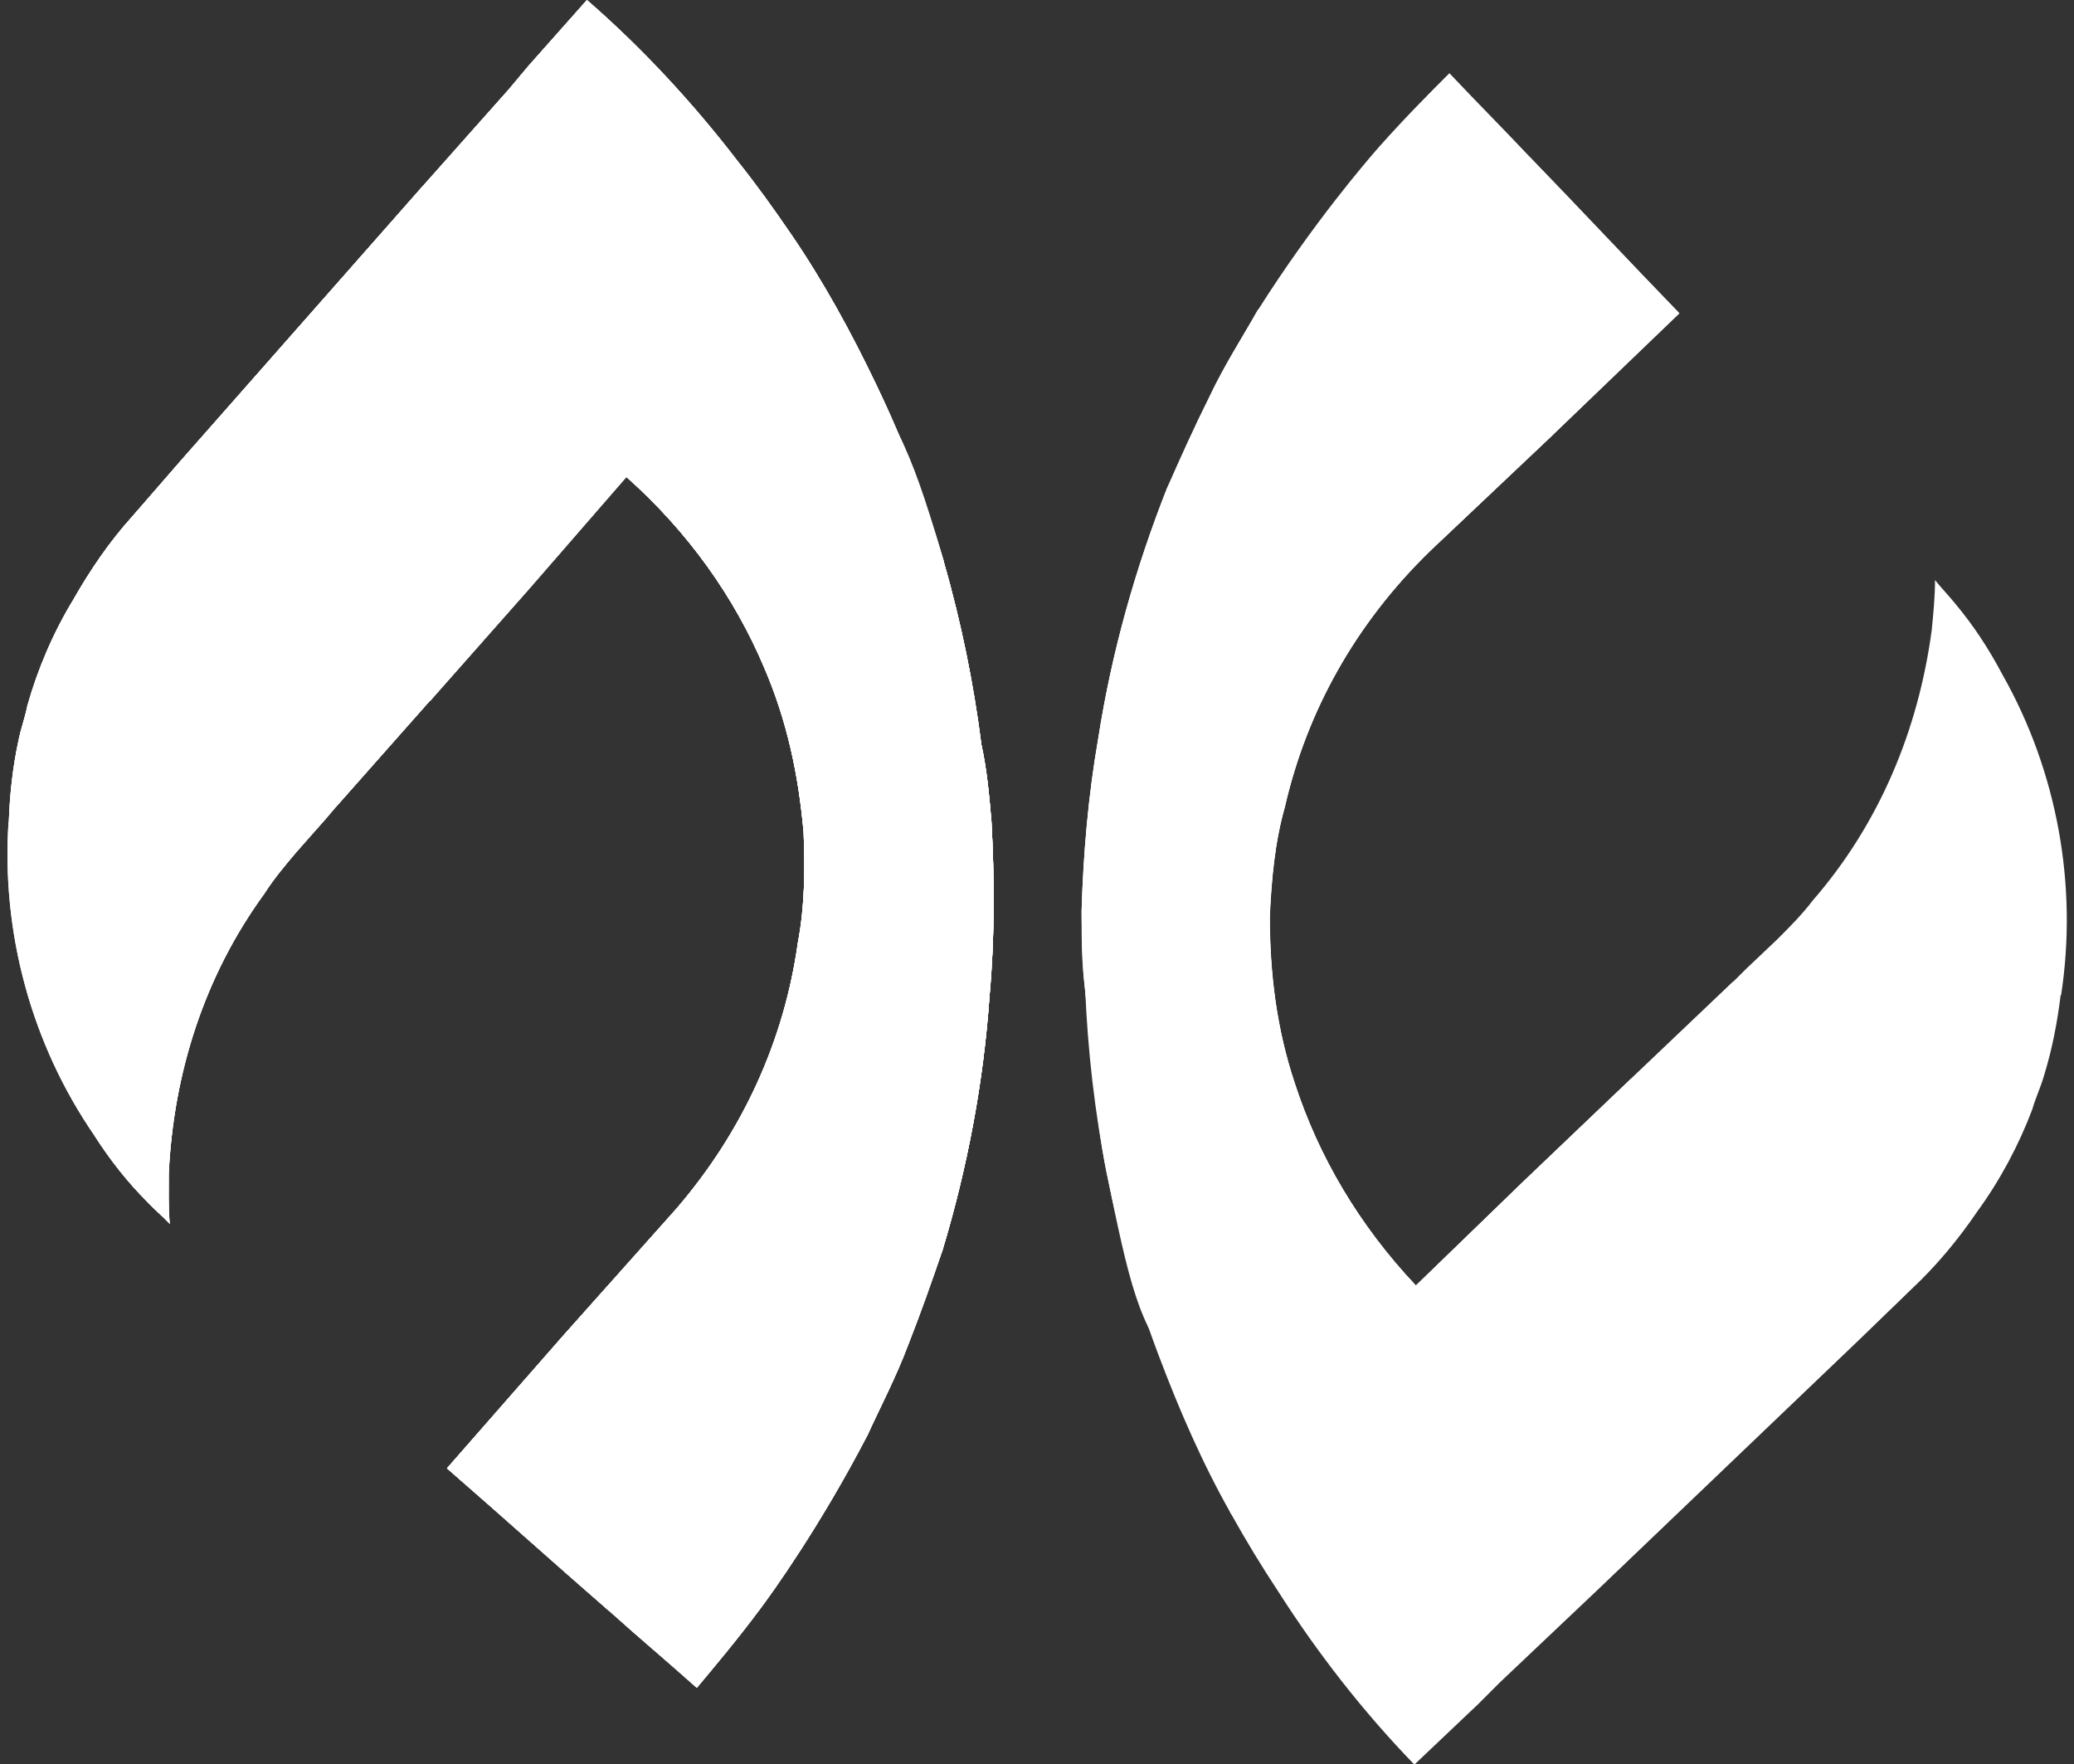 <svg width="87" height="74" viewBox="0 0 87 74" fill="none" xmlns="http://www.w3.org/2000/svg">
<rect x="0" y="0" width="87" height="74" fill="#333333" stroke="none"/>
<path d="M86.44 41.74C86.3 42.87 86.09 43.99 85.74 45.12C85.6 45.61 85.39 46.04 85.25 46.53C84.69 48.01 83.91 49.49 82.93 50.83C82.16 51.96 81.24 53.08 80.18 54.07L78 56.18L66.87 66.82L62.93 70.55L62.01 71.47L59.33 74.01C57.15 71.76 55.24 69.29 53.62 66.75C52.92 65.69 52.28 64.64 51.65 63.51C50.45 61.4 49.47 59.14 48.62 56.89C46.72 51.89 45.73 46.68 45.52 41.46C45.38 40.4 45.38 39.28 45.38 38.22C45.45 35.83 45.66 33.36 46.08 30.96C46.64 27.37 47.63 23.85 48.97 20.46C49.53 19.19 50.1 17.92 50.73 16.66C51.36 15.32 52.14 14.12 52.77 13C55.09 9.34 57.35 6.73 57.84 6.17C58.97 4.9 60.02 3.85 60.8 3.07C61.93 4.27 63.05 5.39 64.18 6.59C66.29 8.77 68.34 10.96 70.45 13.14L65.1 18.28L59.96 23.14C56.86 26.17 54.82 29.83 53.9 33.85C53.48 35.33 53.34 36.88 53.27 38.43C53.27 40.82 53.55 43.15 54.33 45.47C55.32 48.5 57.01 51.39 59.4 53.92L63.84 49.62L68.42 45.25L72.72 41.16L73.21 40.67L74.55 39.4C75.04 38.91 75.61 38.34 76.03 37.78C78.85 34.54 80.47 30.6 81.03 26.44C81.1 25.74 81.17 25.03 81.17 24.33C81.45 24.68 81.73 24.96 82.02 25.32C82.79 26.24 83.43 27.22 83.99 28.28C86.31 32.37 87.16 37.16 86.46 41.73L86.44 41.74Z" fill="white"/>
<path d="M82.91 50.83C82.14 51.96 81.22 53.08 80.16 54.07L77.98 56.18L66.85 66.82L53.33 60.83C53.12 60.69 52.84 60.83 52.77 61.04L51.64 63.51C47.92 53.28 45.83 45.23 45.51 41.46C45.37 39.78 45.37 38.22 45.37 38.22C45.44 35.83 45.65 33.36 46.07 30.96C46.63 27.37 47.62 23.85 48.96 20.46C49.52 19.19 50.09 17.92 50.72 16.66C51.35 15.32 52.13 14.12 52.76 13L64.17 6.59C66.28 8.77 68.33 10.96 70.44 13.14L65.09 18.28L59.95 23.14C56.85 26.17 54.81 29.83 53.89 33.85C53.47 35.33 53.33 36.88 53.26 38.43C53.26 40.82 53.54 43.15 54.32 45.47C55.31 48.5 57 51.39 59.39 53.92L63.83 49.62L68.41 45.25L72.71 41.16L82.92 50.81L82.91 50.83Z" fill="white"/>
<path d="M46.43 49.25C45.85 46.42 45.76 43.32 45.51 41.46C45.37 40.4 45.37 39.28 45.37 38.22C45.44 35.83 45.65 33.36 46.07 30.96C46.63 27.37 47.62 23.85 48.96 20.46C49.15 20.09 51.39 15.8 56.43 15.11C61.5 14.41 64.82 17.98 65.09 18.28L59.95 23.14C56.85 26.17 54.81 29.83 53.89 33.85C53.47 35.33 53.33 36.88 53.26 38.43C53.26 40.82 53.54 43.15 54.32 45.47C55.31 48.5 57 51.39 59.39 53.92L63.83 49.62L68.41 45.25C68.63 46.41 69.36 51.1 66.49 54.94C62.33 60.5 53.13 60.97 49.39 57.36C47.78 55.81 47.33 53.61 46.43 49.23V49.25Z" fill="white"/>
<path d="M0.37 34.47C0.41 33.33 0.53 32.19 0.78 31.04C0.88 30.54 1.05 30.1 1.15 29.59C1.58 28.07 2.23 26.53 3.1 25.11C3.78 23.92 4.59 22.72 5.56 21.65L7.55 19.36L17.73 7.81L21.34 3.75L22.17 2.76L24.62 0C26.99 2.06 29.09 4.35 30.93 6.74C31.72 7.73 32.44 8.73 33.17 9.8C34.54 11.8 35.72 13.96 36.76 16.14C39.08 20.96 40.51 26.07 41.17 31.24C41.4 32.28 41.5 33.4 41.59 34.46C41.72 36.85 41.73 39.33 41.51 41.75C41.26 45.38 40.58 48.97 39.53 52.45C39.08 53.76 38.62 55.07 38.1 56.39C37.58 57.78 36.91 59.04 36.38 60.21C34.38 64.06 32.36 66.85 31.91 67.45C30.9 68.81 29.93 69.95 29.23 70.79C28 69.69 26.78 68.67 25.56 67.57C23.27 65.58 21.04 63.57 18.75 61.58L23.64 56L28.35 50.72C31.18 47.44 32.9 43.61 33.47 39.53C33.76 38.02 33.77 36.46 33.71 34.91C33.5 32.52 33.02 30.23 32.05 27.98C30.81 25.05 28.88 22.31 26.27 19.99L22.22 24.65L18.03 29.39L14.1 33.83L13.65 34.36L12.43 35.74C11.98 36.27 11.47 36.88 11.09 37.48C8.56 40.95 7.28 45.02 7.08 49.21C7.08 49.92 7.06 50.63 7.12 51.33C6.81 51 6.5 50.75 6.19 50.42C5.34 49.57 4.62 48.65 3.97 47.64C1.3 43.77 0.05 39.07 0.36 34.45L0.37 34.47Z" fill="white"/>
<path d="M0.37 34.47C0.41 33.33 0.53 32.19 0.78 31.04C0.88 30.54 1.05 30.1 1.15 29.59C1.58 28.07 2.23 26.53 3.1 25.11C3.78 23.92 4.59 22.72 5.56 21.65L7.55 19.36L17.73 7.81L21.34 3.75L22.17 2.76L24.62 0C26.99 2.06 29.09 4.35 30.93 6.74C31.72 7.73 32.44 8.73 33.17 9.8C34.54 11.8 35.72 13.96 36.76 16.14C39.08 20.96 40.51 26.07 41.17 31.24C41.4 32.28 41.5 33.4 41.59 34.46C41.72 36.85 41.73 39.33 41.51 41.75C41.26 45.38 40.58 48.97 39.53 52.45C39.08 53.76 38.62 55.07 38.1 56.39C37.58 57.78 36.91 59.04 36.38 60.21C34.38 64.06 32.36 66.85 31.91 67.45C30.9 68.81 29.93 69.95 29.23 70.79C28 69.69 26.78 68.67 25.56 67.57C23.27 65.58 21.04 63.57 18.75 61.58L23.64 56L28.35 50.72C31.18 47.44 32.9 43.61 33.47 39.53C33.76 38.02 33.77 36.46 33.71 34.91C33.5 32.52 33.02 30.23 32.05 27.98C30.81 25.05 28.88 22.31 26.27 19.99L22.22 24.65L18.03 29.39L14.1 33.83L13.65 34.36L12.43 35.74C11.98 36.27 11.47 36.88 11.09 37.48C8.56 40.95 7.28 45.02 7.08 49.21C7.08 49.92 7.06 50.63 7.12 51.33C6.81 51 6.5 50.75 6.19 50.42C5.34 49.57 4.62 48.65 3.97 47.64C1.3 43.77 0.05 39.07 0.36 34.45L0.37 34.47Z" fill="white"/>
<path d="M0.37 34.47C0.41 33.33 0.53 32.19 0.78 31.04C0.88 30.54 1.05 30.1 1.15 29.59C1.58 28.07 2.23 26.53 3.1 25.11C3.78 23.92 4.59 22.72 5.56 21.65L7.55 19.36L17.73 7.81L21.34 3.75L22.17 2.76L24.62 0C26.99 2.06 29.09 4.35 30.93 6.74C31.72 7.73 32.44 8.73 33.17 9.8C34.54 11.8 35.72 13.96 36.76 16.14C39.08 20.96 40.51 26.07 41.17 31.24C41.4 32.28 41.5 33.4 41.59 34.46C41.72 36.85 41.73 39.33 41.51 41.75C41.26 45.38 40.58 48.97 39.53 52.45C39.08 53.76 38.62 55.07 38.1 56.39C37.58 57.78 36.91 59.04 36.38 60.21C34.38 64.06 32.36 66.85 31.91 67.45C30.9 68.81 29.93 69.95 29.23 70.79C28 69.69 26.78 68.67 25.56 67.57C23.27 65.58 21.04 63.57 18.75 61.58L23.64 56L28.35 50.72C31.18 47.44 32.9 43.61 33.47 39.53C33.76 38.02 33.77 36.46 33.71 34.91C33.5 32.52 33.02 30.23 32.05 27.98C30.81 25.05 28.88 22.31 26.27 19.99L22.22 24.65L18.03 29.39L14.1 33.83L13.65 34.36L12.43 35.74C11.98 36.27 11.47 36.88 11.09 37.48C8.56 40.95 7.28 45.02 7.08 49.21C7.08 49.92 7.06 50.63 7.12 51.33C6.81 51 6.5 50.75 6.19 50.42C5.34 49.57 4.62 48.65 3.97 47.64L8.46 41.46C8.58 41.24 8.56 40.96 8.34 40.83L0.37 34.45V34.47Z" fill="white"/>
<path d="M3.1 25.11C3.78 23.92 4.59 22.72 5.56 21.65L7.55 19.36L17.73 7.81L31.72 12.62C31.94 12.74 32.21 12.58 32.26 12.36L33.17 9.81C34.54 11.81 35.72 13.97 36.76 16.15C39.08 20.97 40.51 26.08 41.17 31.25C41.4 32.29 41.5 33.41 41.59 34.47C41.72 36.86 41.73 39.34 41.51 41.76C41.26 45.39 40.58 48.98 39.53 52.46C39.08 53.77 38.62 55.08 38.1 56.4C37.58 57.79 36.91 59.05 36.38 60.22L25.56 67.58C23.27 65.59 21.04 63.58 18.75 61.59L23.64 56.01L28.35 50.73C31.18 47.45 32.9 43.62 33.47 39.54C33.76 38.03 33.77 36.47 33.71 34.92C33.5 32.53 33.02 30.24 32.05 27.99C30.81 25.06 28.88 22.32 26.27 20L22.22 24.66L18.03 29.4L14.1 33.84L3.1 25.1V25.11Z" fill="white"/>
<path d="M39.59 23.56C40.39 26.23 40.78 29.47 41.17 31.25C41.4 32.29 41.5 33.41 41.59 34.47C41.72 36.86 41.73 39.34 41.51 41.76C41.26 45.39 40.58 48.98 39.53 52.46C39.14 53 35.26 58.1 29.2 57.84C26.66 57.73 24.73 56.72 23.65 56.02L28.36 50.74C31.19 47.46 32.91 43.63 33.48 39.55C33.77 38.04 33.78 36.48 33.72 34.93C33.51 32.54 33.03 30.25 32.06 28C30.82 25.07 28.89 22.33 26.28 20.01L22.23 24.67L18.04 29.41C15.59 24.44 16.96 18.43 21.22 15.11C25.8 11.54 32.01 12.4 35.31 15.11C37.64 17.02 38.48 19.82 39.6 23.55L39.59 23.56Z" fill="white"/>
</svg>
